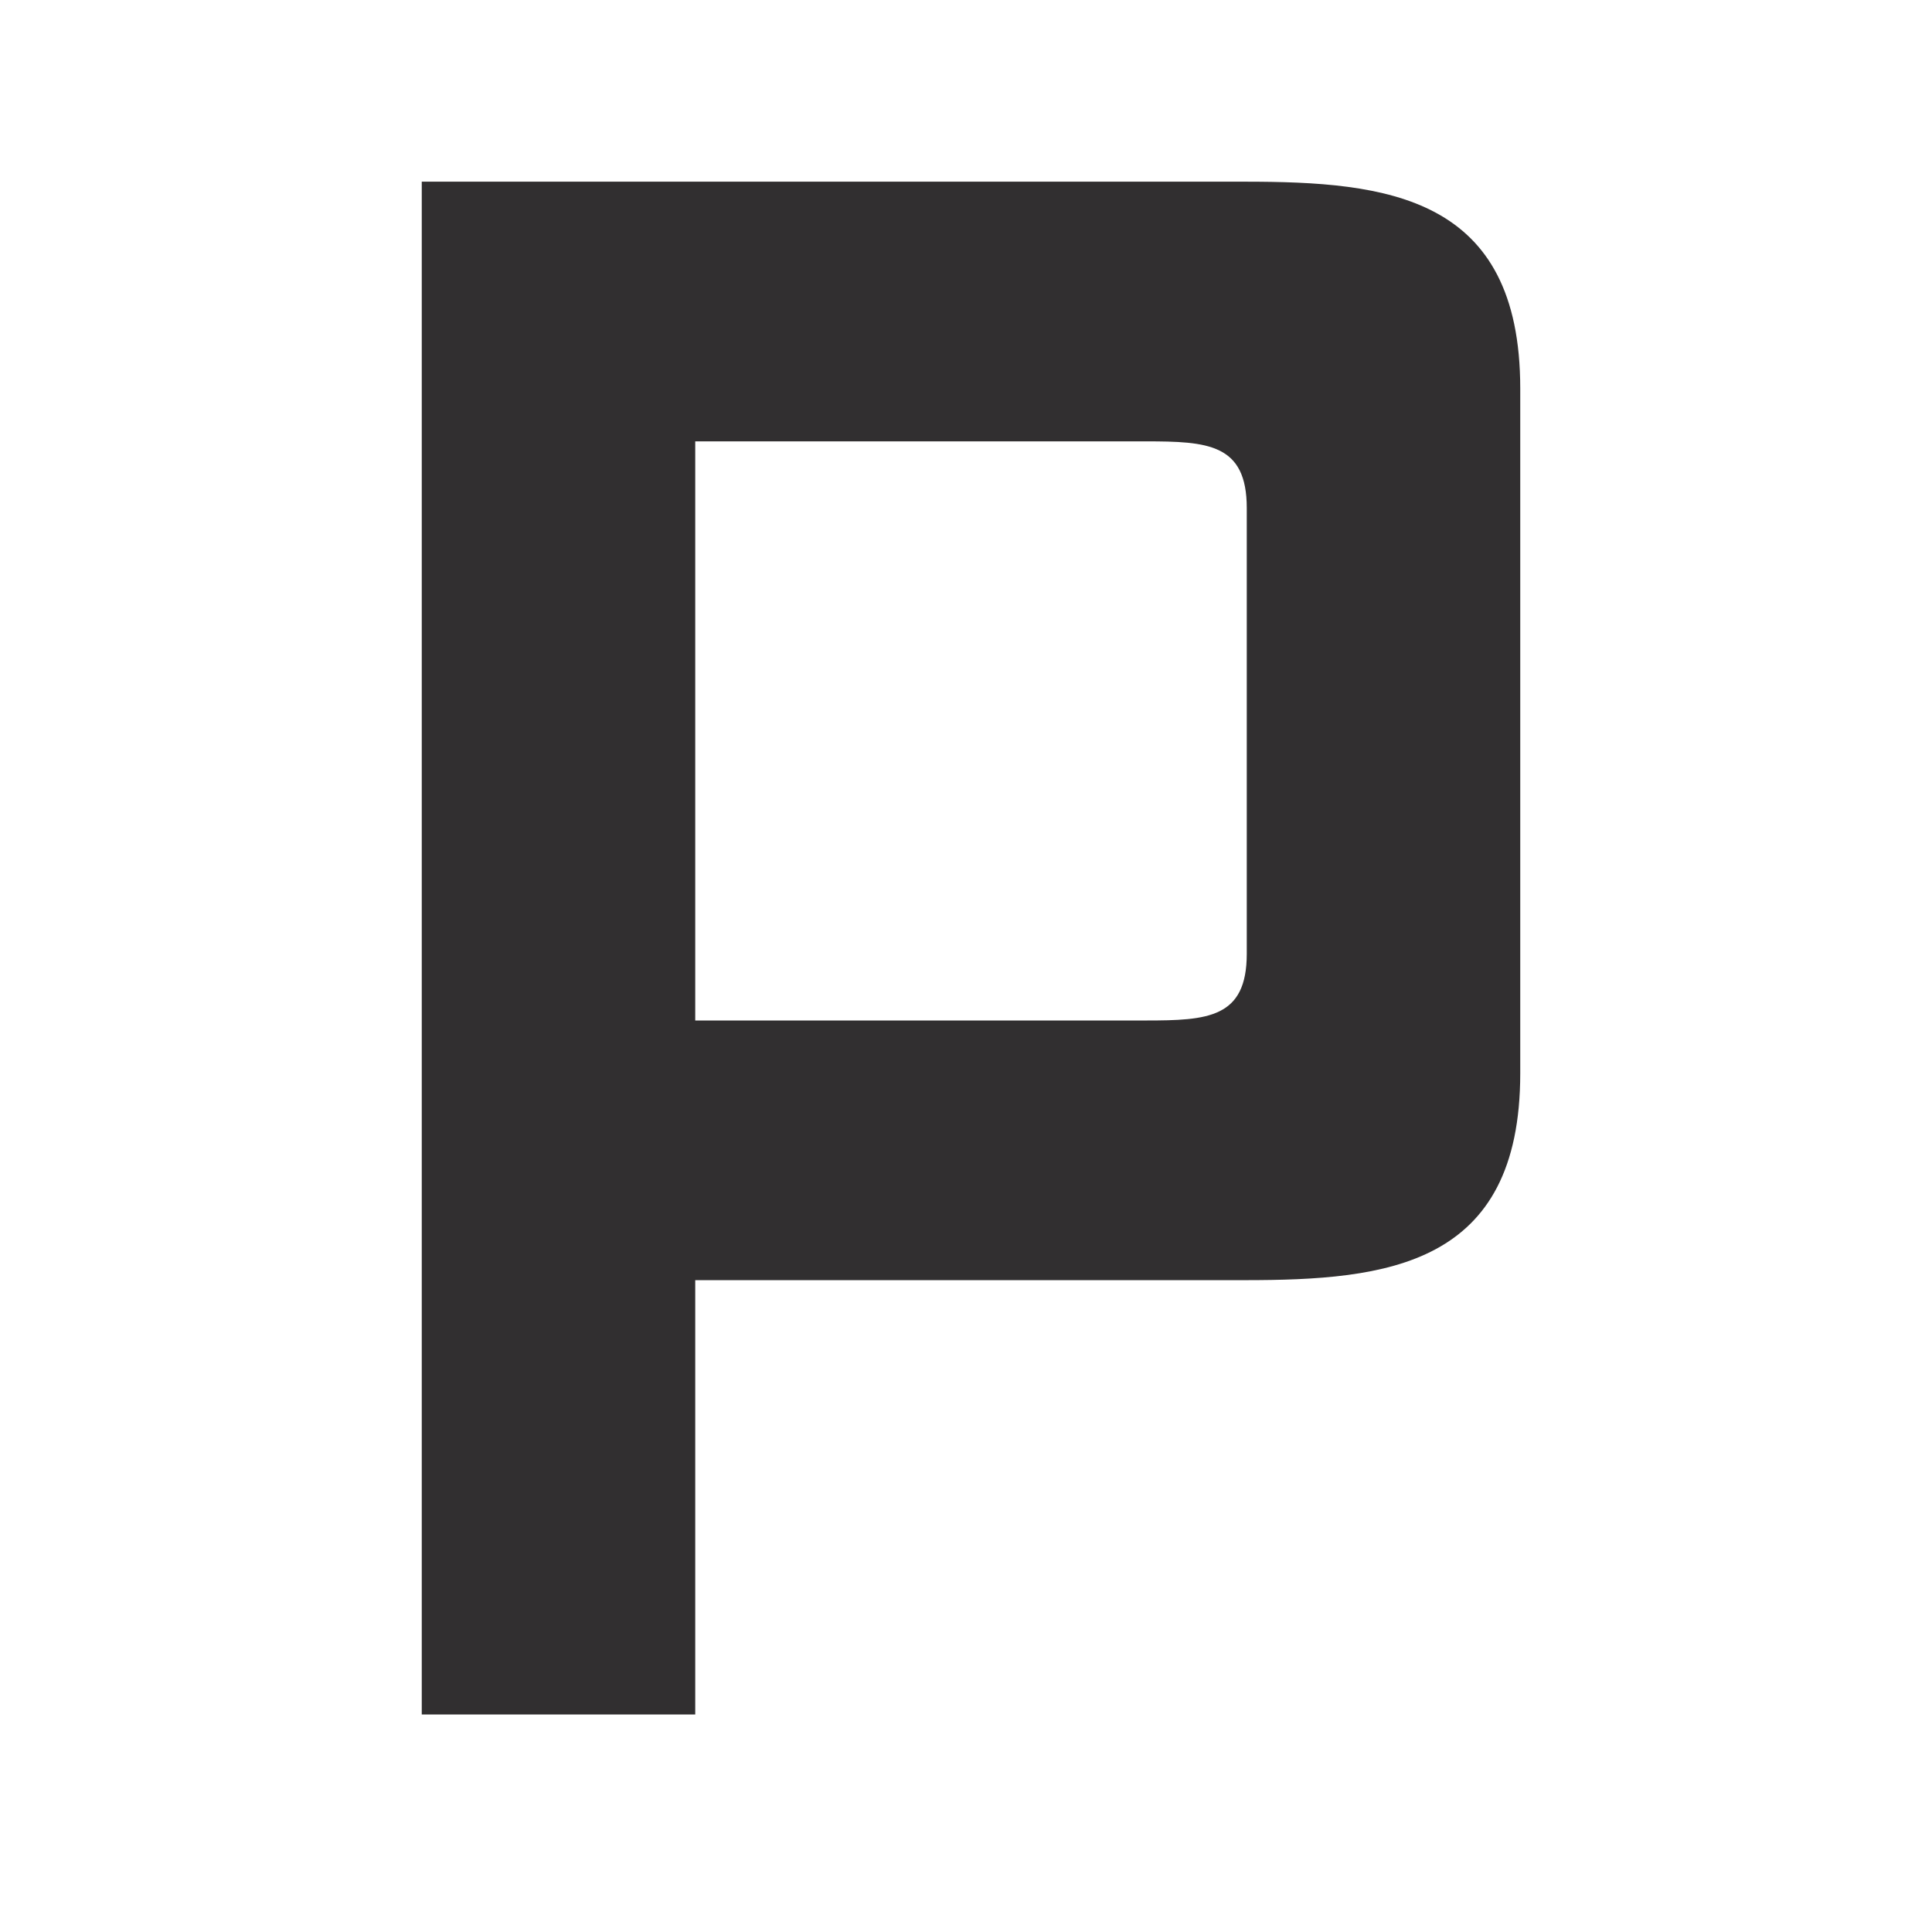 <svg xmlns="http://www.w3.org/2000/svg" xmlns:xlink="http://www.w3.org/1999/xlink" width="500" zoomAndPan="magnify" viewBox="0 0 375 375" height="500" preserveAspectRatio="xMidYMid meet" version="1.0"><defs><g/></defs><g fill="#312f30" fill-opacity="1"><g transform="translate(60.898, 248.478)"><g><path d="M 20.965 -213.215 L 20.965 84.305 L 74.047 84.305 L 74.047 0 L 180.652 0 C 208.309 0 234.18 -2.676 234.18 -40.145 L 234.18 -173.07 C 234.18 -210.539 208.309 -213.215 180.652 -213.215 Z M 181.098 -63.34 C 181.098 -50.852 173.516 -50.402 161.473 -50.402 L 74.047 -50.402 L 74.047 -162.809 L 161.473 -162.809 C 173.516 -162.809 181.098 -162.363 181.098 -149.875 Z M 181.098 -63.34 "/></g></g></g></svg>